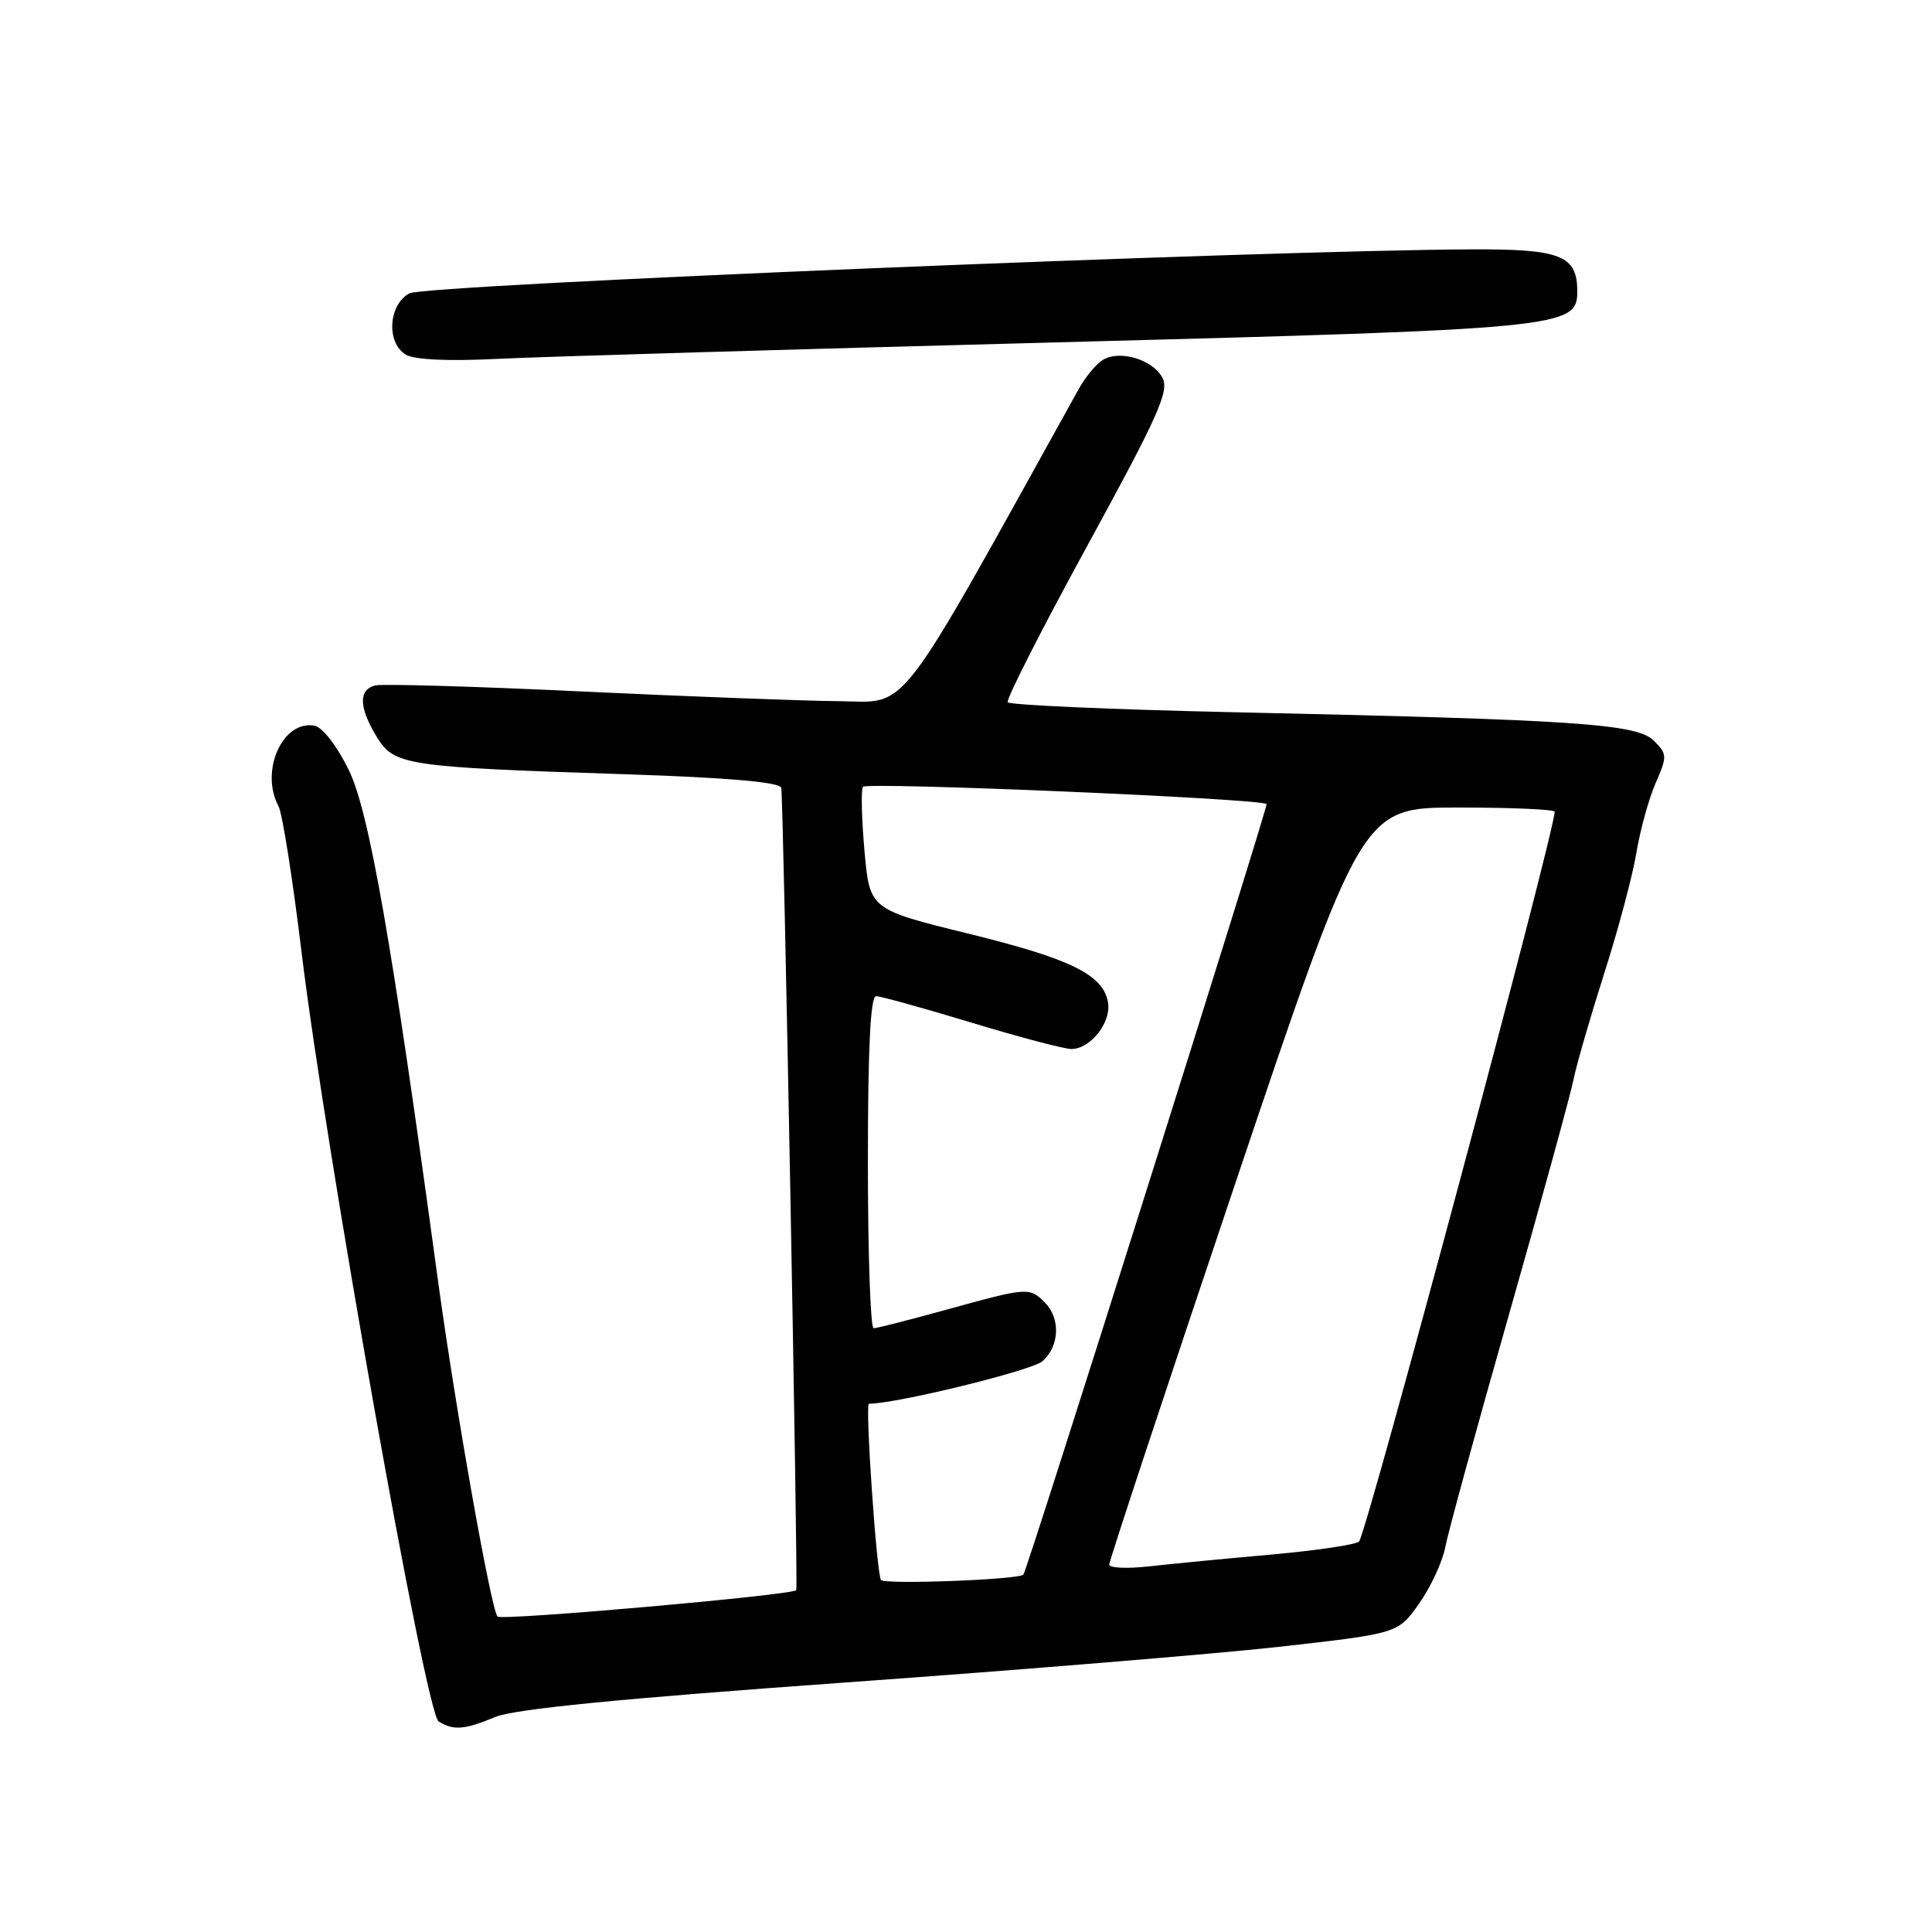 <?xml version="1.0" encoding="UTF-8" standalone="no"?>
<!DOCTYPE svg PUBLIC "-//W3C//DTD SVG 1.1//EN" "http://www.w3.org/Graphics/SVG/1.1/DTD/svg11.dtd" >
<svg xmlns="http://www.w3.org/2000/svg" xmlns:xlink="http://www.w3.org/1999/xlink" version="1.1" viewBox="0 0 256 256">
 <g >
 <path fill="currentColor"
d=" M 65.65 227.50 C 68.15 226.46 82.26 225.07 111.87 222.95 C 135.32 221.27 161.42 219.12 169.88 218.17 C 185.25 216.43 185.25 216.43 188.05 212.47 C 189.58 210.29 191.14 206.93 191.51 205.00 C 191.87 203.07 195.69 189.12 200.00 174.00 C 204.30 158.88 208.13 144.93 208.51 143.00 C 208.90 141.07 210.72 134.78 212.56 129.00 C 214.41 123.22 216.33 116.03 216.83 113.00 C 217.33 109.97 218.48 105.82 219.38 103.76 C 220.93 100.22 220.92 99.92 219.15 98.15 C 216.91 95.91 208.98 95.37 163.72 94.38 C 147.35 94.02 133.76 93.42 133.53 93.05 C 133.30 92.67 138.06 83.31 144.12 72.23 C 153.49 55.09 154.96 51.80 154.03 50.06 C 152.73 47.62 148.32 46.31 146.10 47.71 C 145.22 48.26 143.78 50.01 142.90 51.61 C 118.36 95.86 120.55 93.01 111.16 92.91 C 106.40 92.87 91.03 92.28 77.00 91.62 C 62.98 90.95 50.71 90.60 49.75 90.82 C 47.48 91.36 47.54 93.73 49.91 97.62 C 52.23 101.42 53.65 101.64 82.83 102.59 C 96.42 103.04 103.28 103.63 103.52 104.38 C 103.80 105.30 105.77 210.04 105.51 210.70 C 105.26 211.34 66.40 214.78 65.92 214.20 C 65.04 213.14 60.31 186.41 58.01 169.50 C 51.89 124.53 48.91 107.53 46.20 102.00 C 44.65 98.83 42.73 96.36 41.68 96.16 C 37.44 95.38 34.41 102.17 36.91 106.84 C 37.41 107.77 38.78 116.44 39.95 126.10 C 43.14 152.42 56.42 227.02 58.11 228.09 C 60.07 229.33 61.55 229.21 65.65 227.50 Z  M 139.50 45.38 C 207.19 43.60 209.00 43.42 209.00 38.62 C 209.00 33.87 206.84 33.00 195.18 33.04 C 167.05 33.16 56.37 37.73 54.25 38.87 C 51.47 40.36 51.16 45.38 53.75 46.98 C 54.87 47.67 59.31 47.88 66.00 47.55 C 71.78 47.26 104.85 46.29 139.50 45.38 Z  M 116.73 209.35 C 116.14 208.35 114.61 186.00 115.14 186.00 C 118.81 186.00 136.79 181.59 138.15 180.36 C 140.41 178.32 140.54 174.69 138.43 172.57 C 136.41 170.55 136.16 170.57 125.51 173.51 C 120.56 174.88 116.17 176.00 115.76 176.00 C 115.34 176.00 115.00 166.10 115.00 154.00 C 115.00 138.90 115.34 132.00 116.08 132.00 C 116.68 132.00 122.36 133.57 128.71 135.50 C 135.06 137.43 141.03 139.00 141.97 139.00 C 144.45 139.00 147.22 135.54 146.83 132.93 C 146.28 129.20 142.03 127.08 128.34 123.72 C 115.24 120.50 115.24 120.50 114.55 112.76 C 114.17 108.51 114.08 104.68 114.34 104.26 C 114.75 103.59 166.99 105.81 167.83 106.54 C 168.08 106.76 136.14 207.98 135.61 208.64 C 135.07 209.32 117.12 209.99 116.73 209.35 Z  M 146.98 207.32 C 146.96 206.87 154.49 184.11 163.70 156.75 C 180.45 107.00 180.45 107.00 193.22 107.00 C 200.25 107.00 206.00 107.25 206.00 107.56 C 206.00 110.26 181.10 203.13 180.08 204.26 C 179.70 204.67 174.46 205.45 168.44 205.99 C 162.42 206.52 155.14 207.23 152.25 207.55 C 149.36 207.88 146.99 207.77 146.98 207.32 Z "/>
</g>
</svg>
